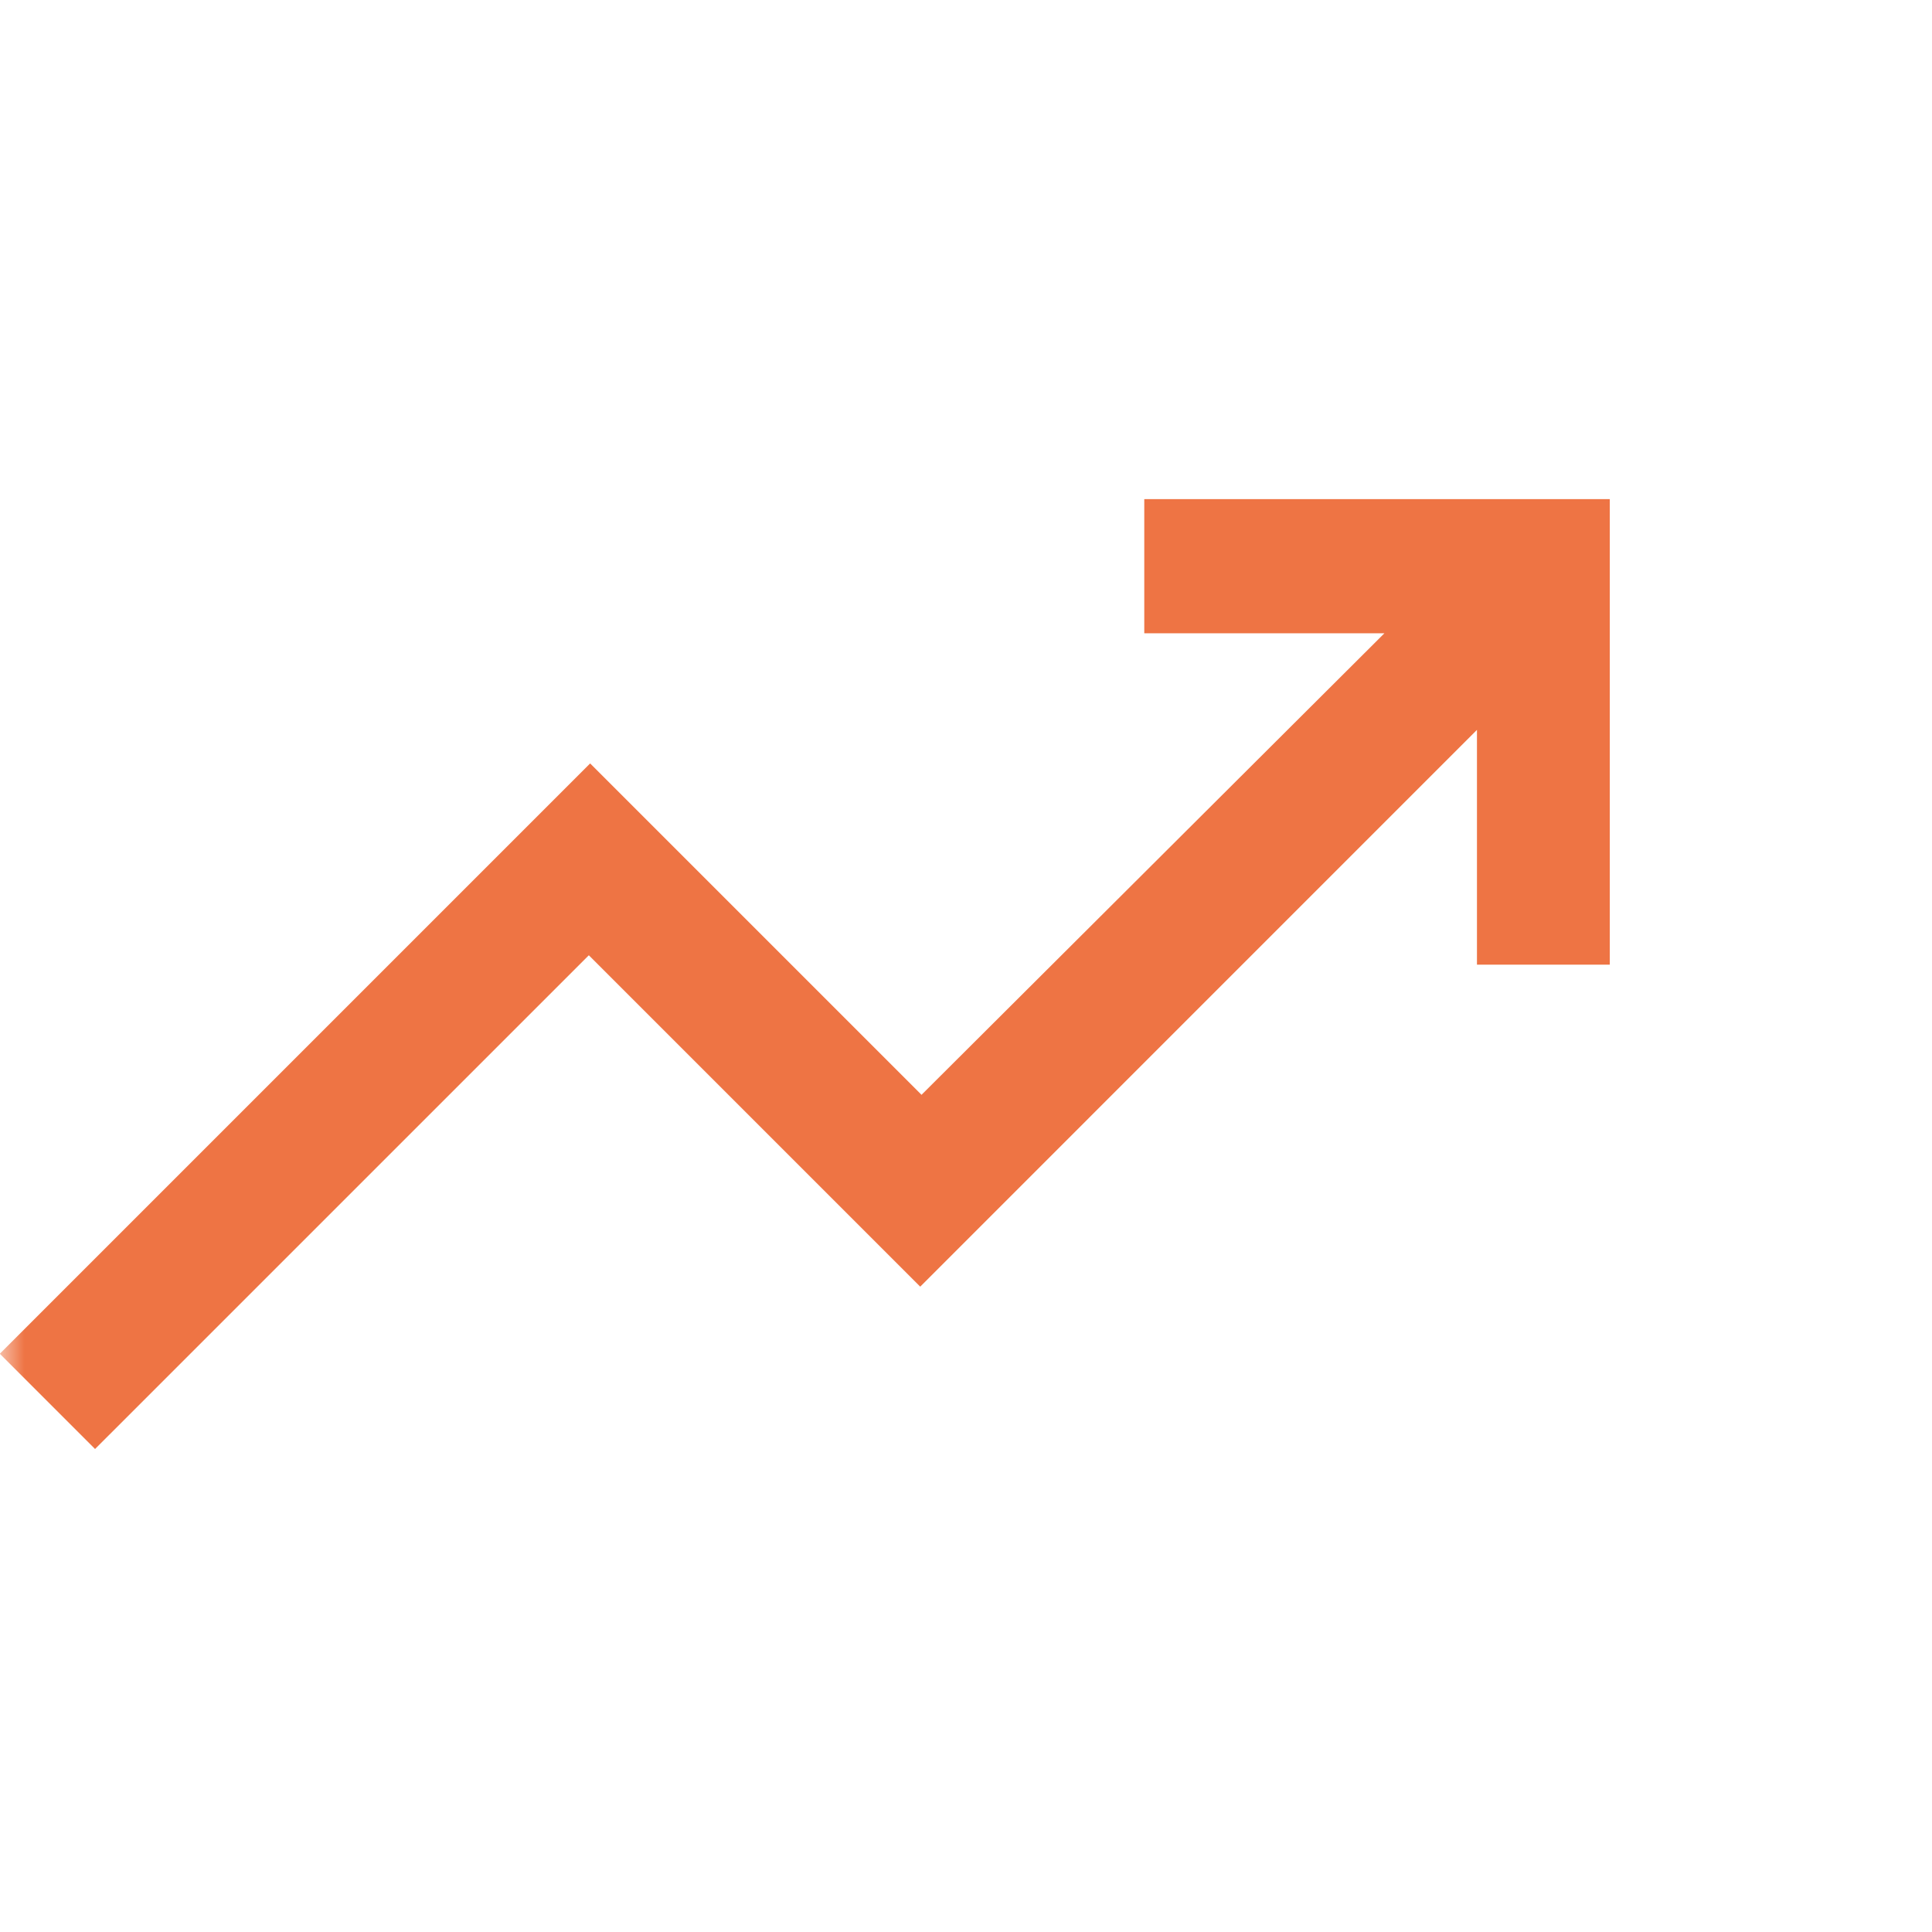 <svg width="40" height="40" viewBox="0 0 40 40" fill="none" xmlns="http://www.w3.org/2000/svg">
<mask id="mask0_8754_3372" style="mask-type:alpha" maskUnits="userSpaceOnUse" x="0" y="0" width="40" height="40">
<rect width="40" height="40" fill="#D9D9D9"/>
</mask>
<g mask="url(#mask0_8754_3372)">
<path d="M1.968 30L-0.004 28.028L12.218 15.806L19.079 22.667L28.663 13.111H23.691V10.334H33.329V19.972H30.579V15.111L19.052 26.639L12.191 19.778L1.968 30Z" fill="#EE7444"/>
</g>
</svg>
